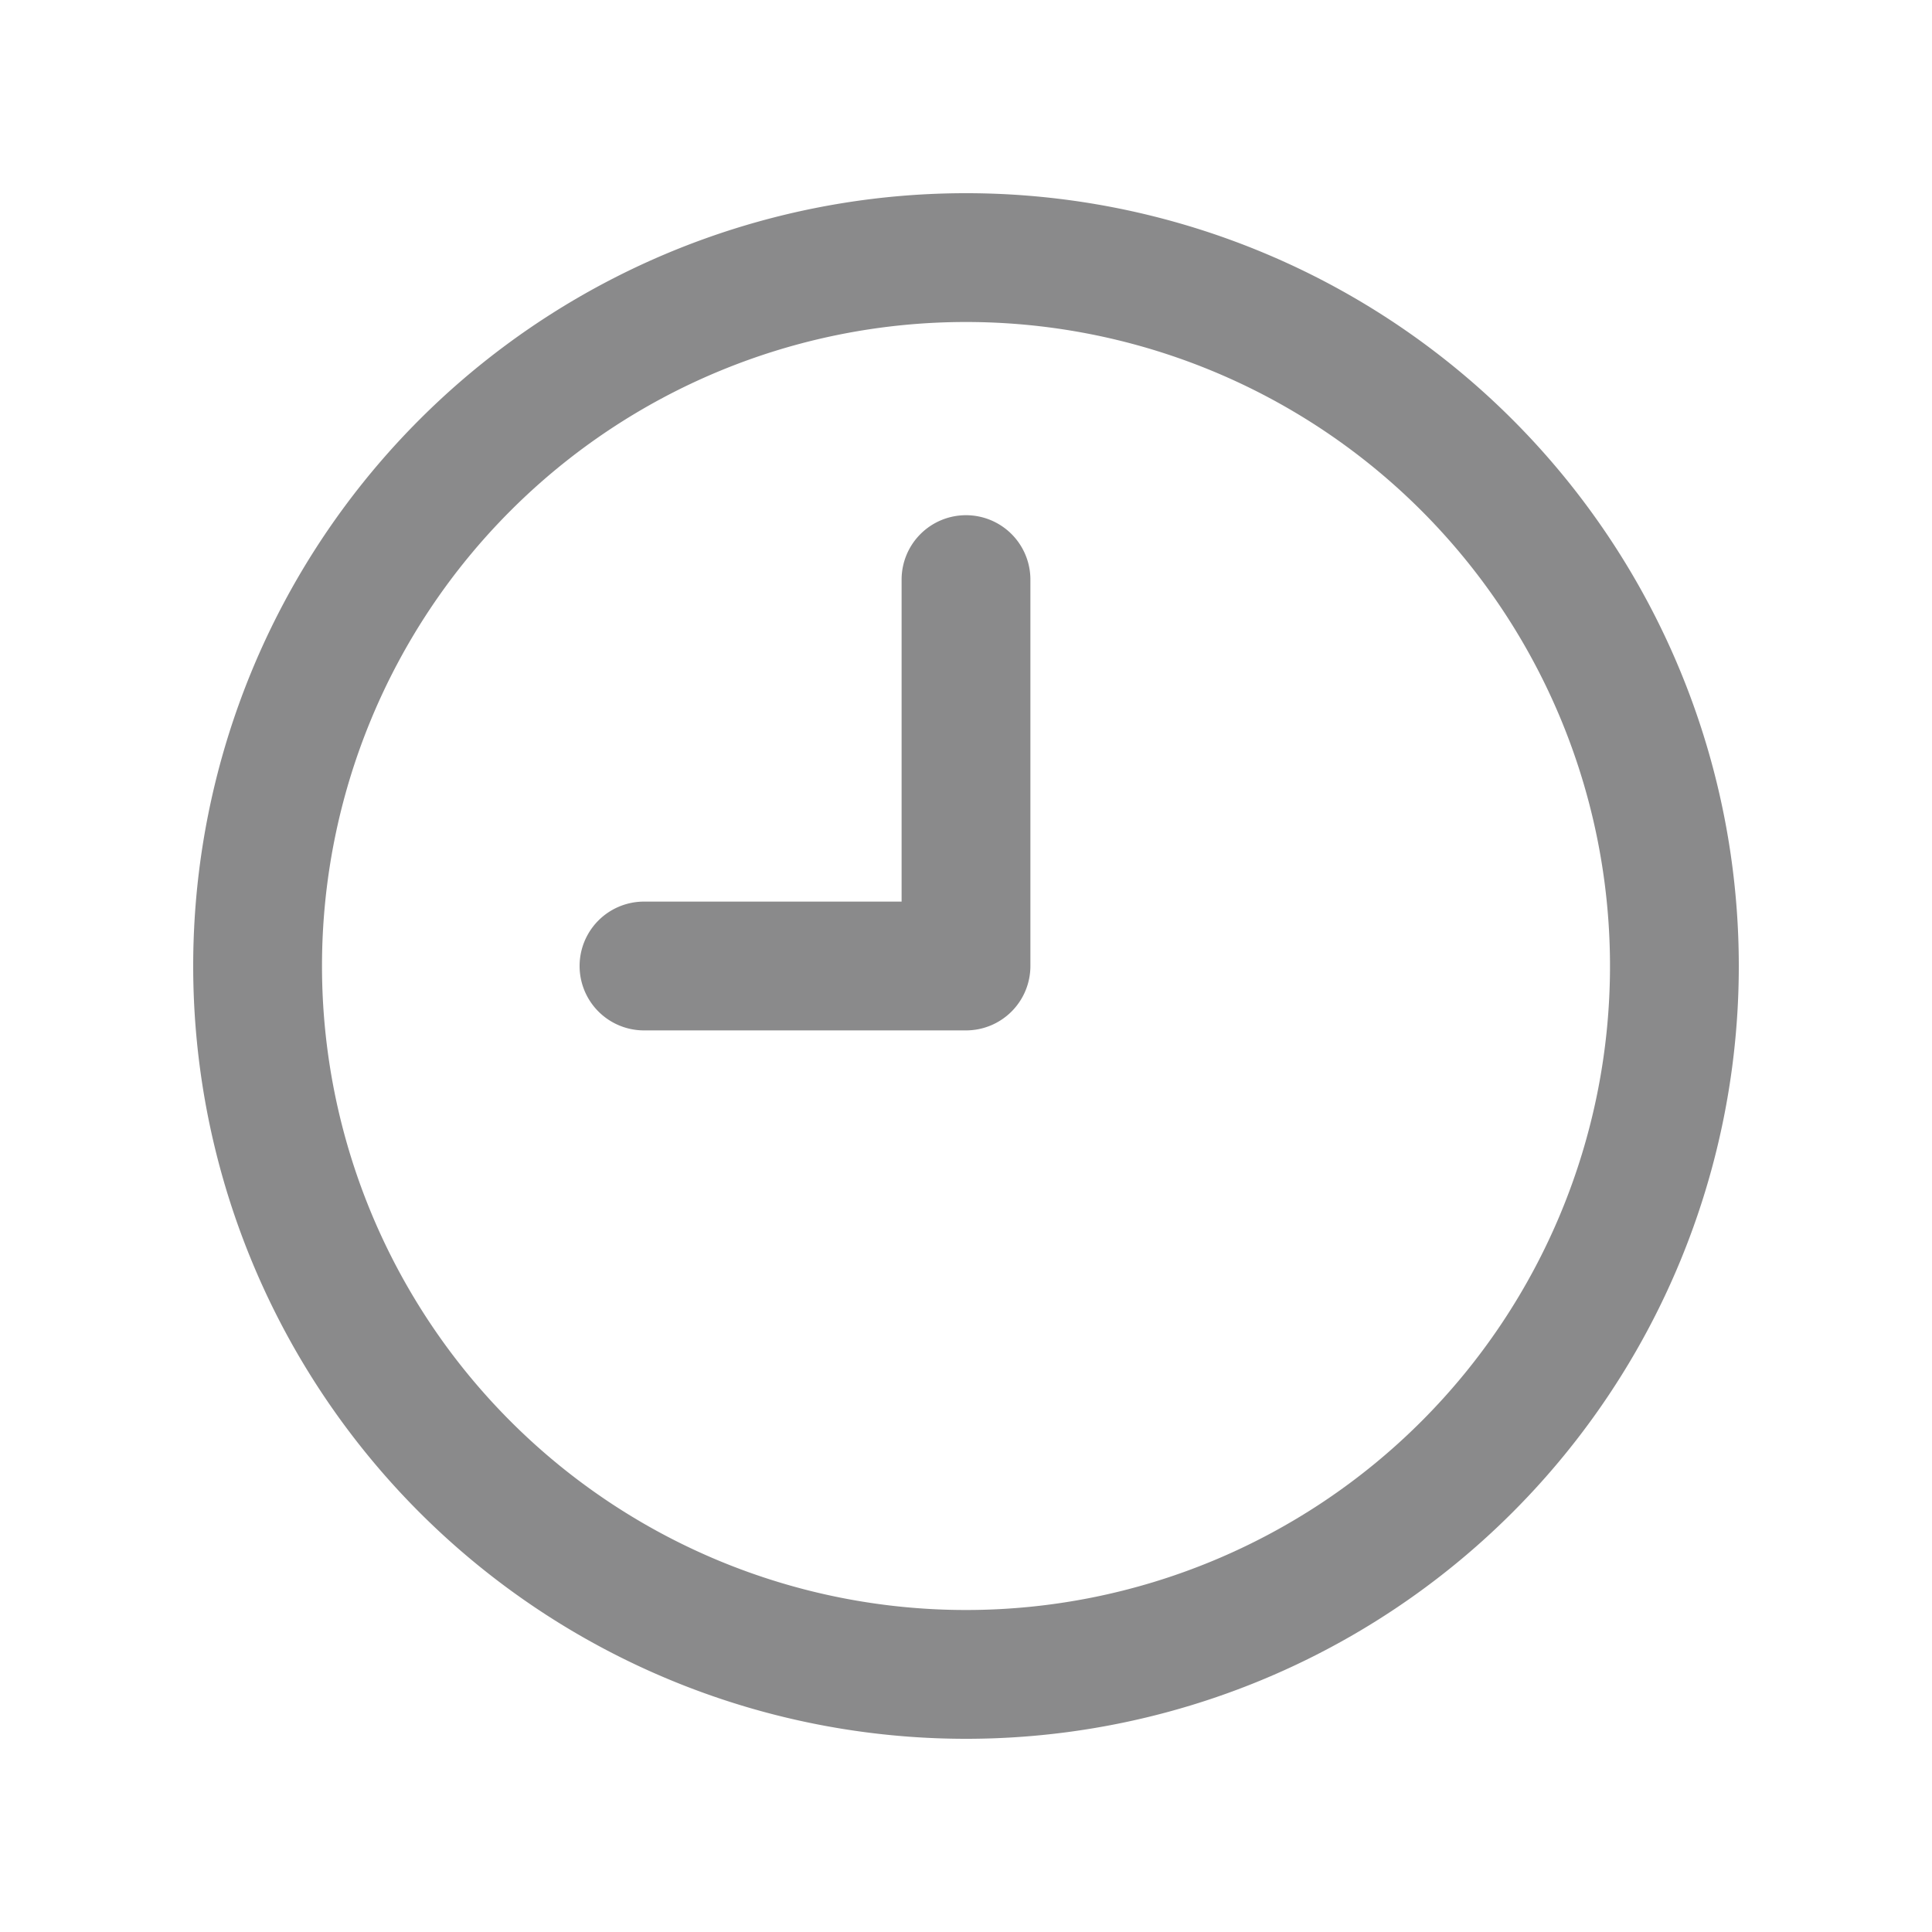 <svg xmlns="http://www.w3.org/2000/svg" viewBox="0 0 30 30"><path style="fill:#171718;" fill-opacity="0.5" d="M15,27A12,12,0,1,1,27,15,12,12,0,0,1,15,27ZM15,5A10,10,0,1,0,25,15,10,10,0,0,0,15,5Z"/><path fill-opacity="0.5" style="fill:#171718;" d="M15,8a1,1,0,0,0-1,1v5H10a1,1,0,0,0,0,2h5a1,1,0,0,0,1-1V9A1,1,0,0,0,15,8Z"/></svg>